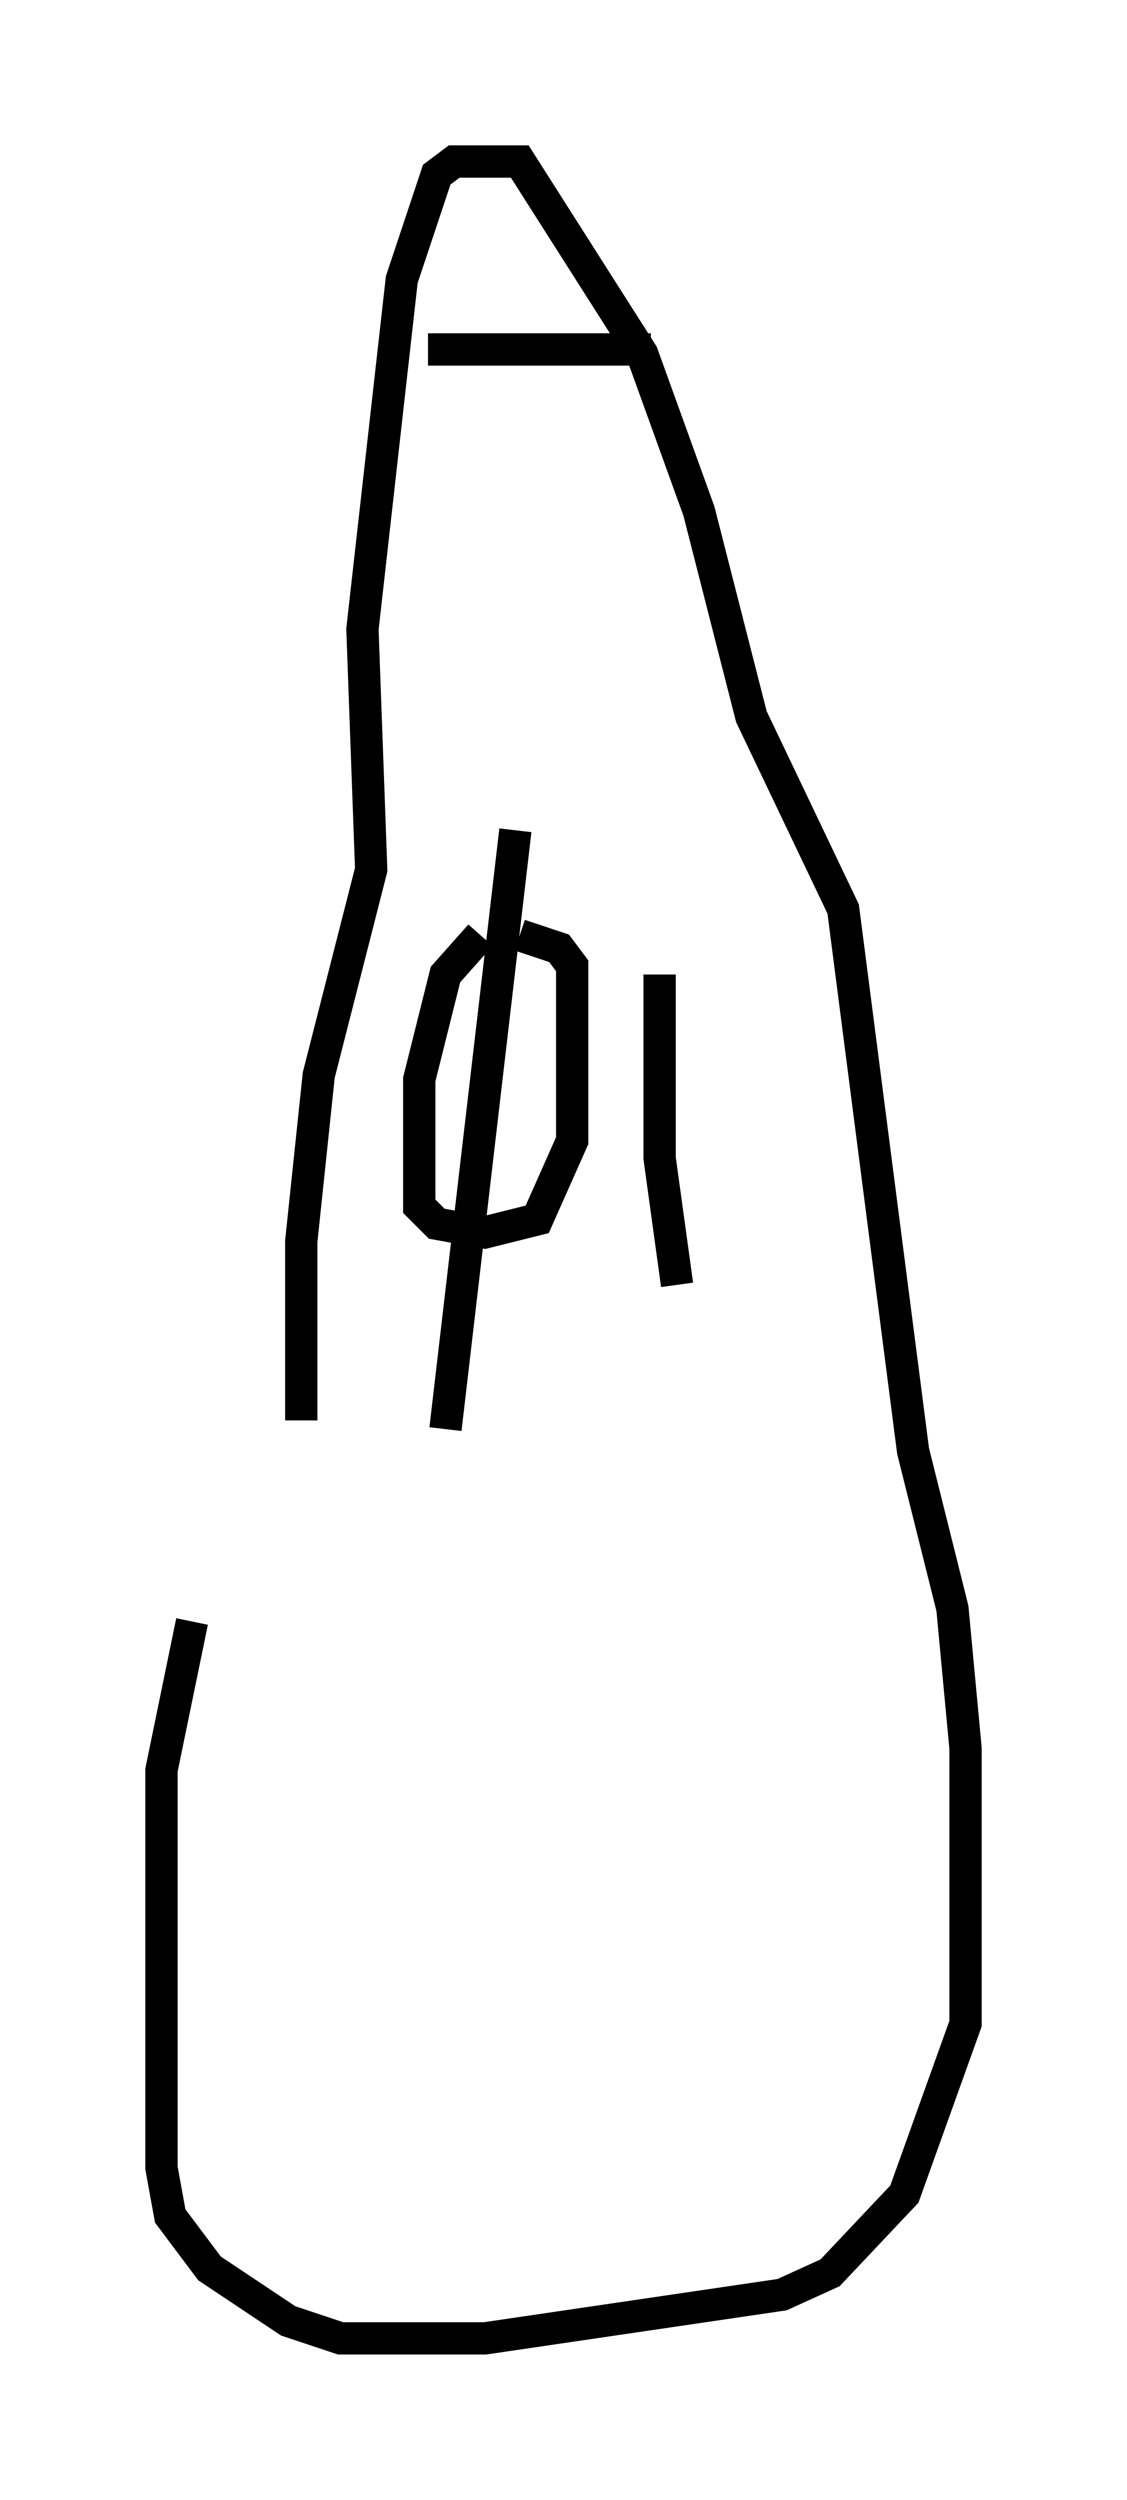 <?xml version="1.0" encoding="utf-8" ?>
<svg baseProfile="full" height="77.388" version="1.1" width="34.898" xmlns="http://www.w3.org/2000/svg" xmlns:ev="http://www.w3.org/2001/xml-events" xmlns:xlink="http://www.w3.org/1999/xlink"><defs /><rect fill="white" height="77.388" width="34.898" x="0" y="0" /><path d="M6.488, 43.159 m-0.541, 7.036 l-0.947, 4.601 0.0, 12.314 l0.271, 1.488 1.218, 1.624 l2.436, 1.624 1.624, 0.541 l4.465, 0.0 9.202, -1.353 l1.488, -0.677 2.3, -2.436 l1.894, -5.277 0.0, -8.525 l-0.406, -4.33 -1.218, -4.871 l-2.165, -16.779 -2.842, -5.954 l-1.624, -6.36 -1.759, -4.871 l-3.789, -5.954 -2.03, 0.0 l-0.541, 0.406 -1.083, 3.248 l-1.218, 10.825 0.271, 7.442 l-1.624, 6.36 -0.541, 5.142 l0.0, 5.548 m3.924, -33.153 l6.901, 0.0 m-5.277, 18.132 l-1.083, 1.218 -0.812, 3.248 l0.0, 2.977 0.0, 0.947 l0.541, 0.541 1.488, 0.271 l1.624, -0.406 1.083, -2.436 l0.0, -5.413 -0.406, -0.541 l-1.218, -0.406 m-0.135, -3.248 l-2.165, 18.538 m6.631, -14.073 l0.0, 5.683 0.541, 3.924 " fill="none" stroke="black" stroke-width="1" /></svg>